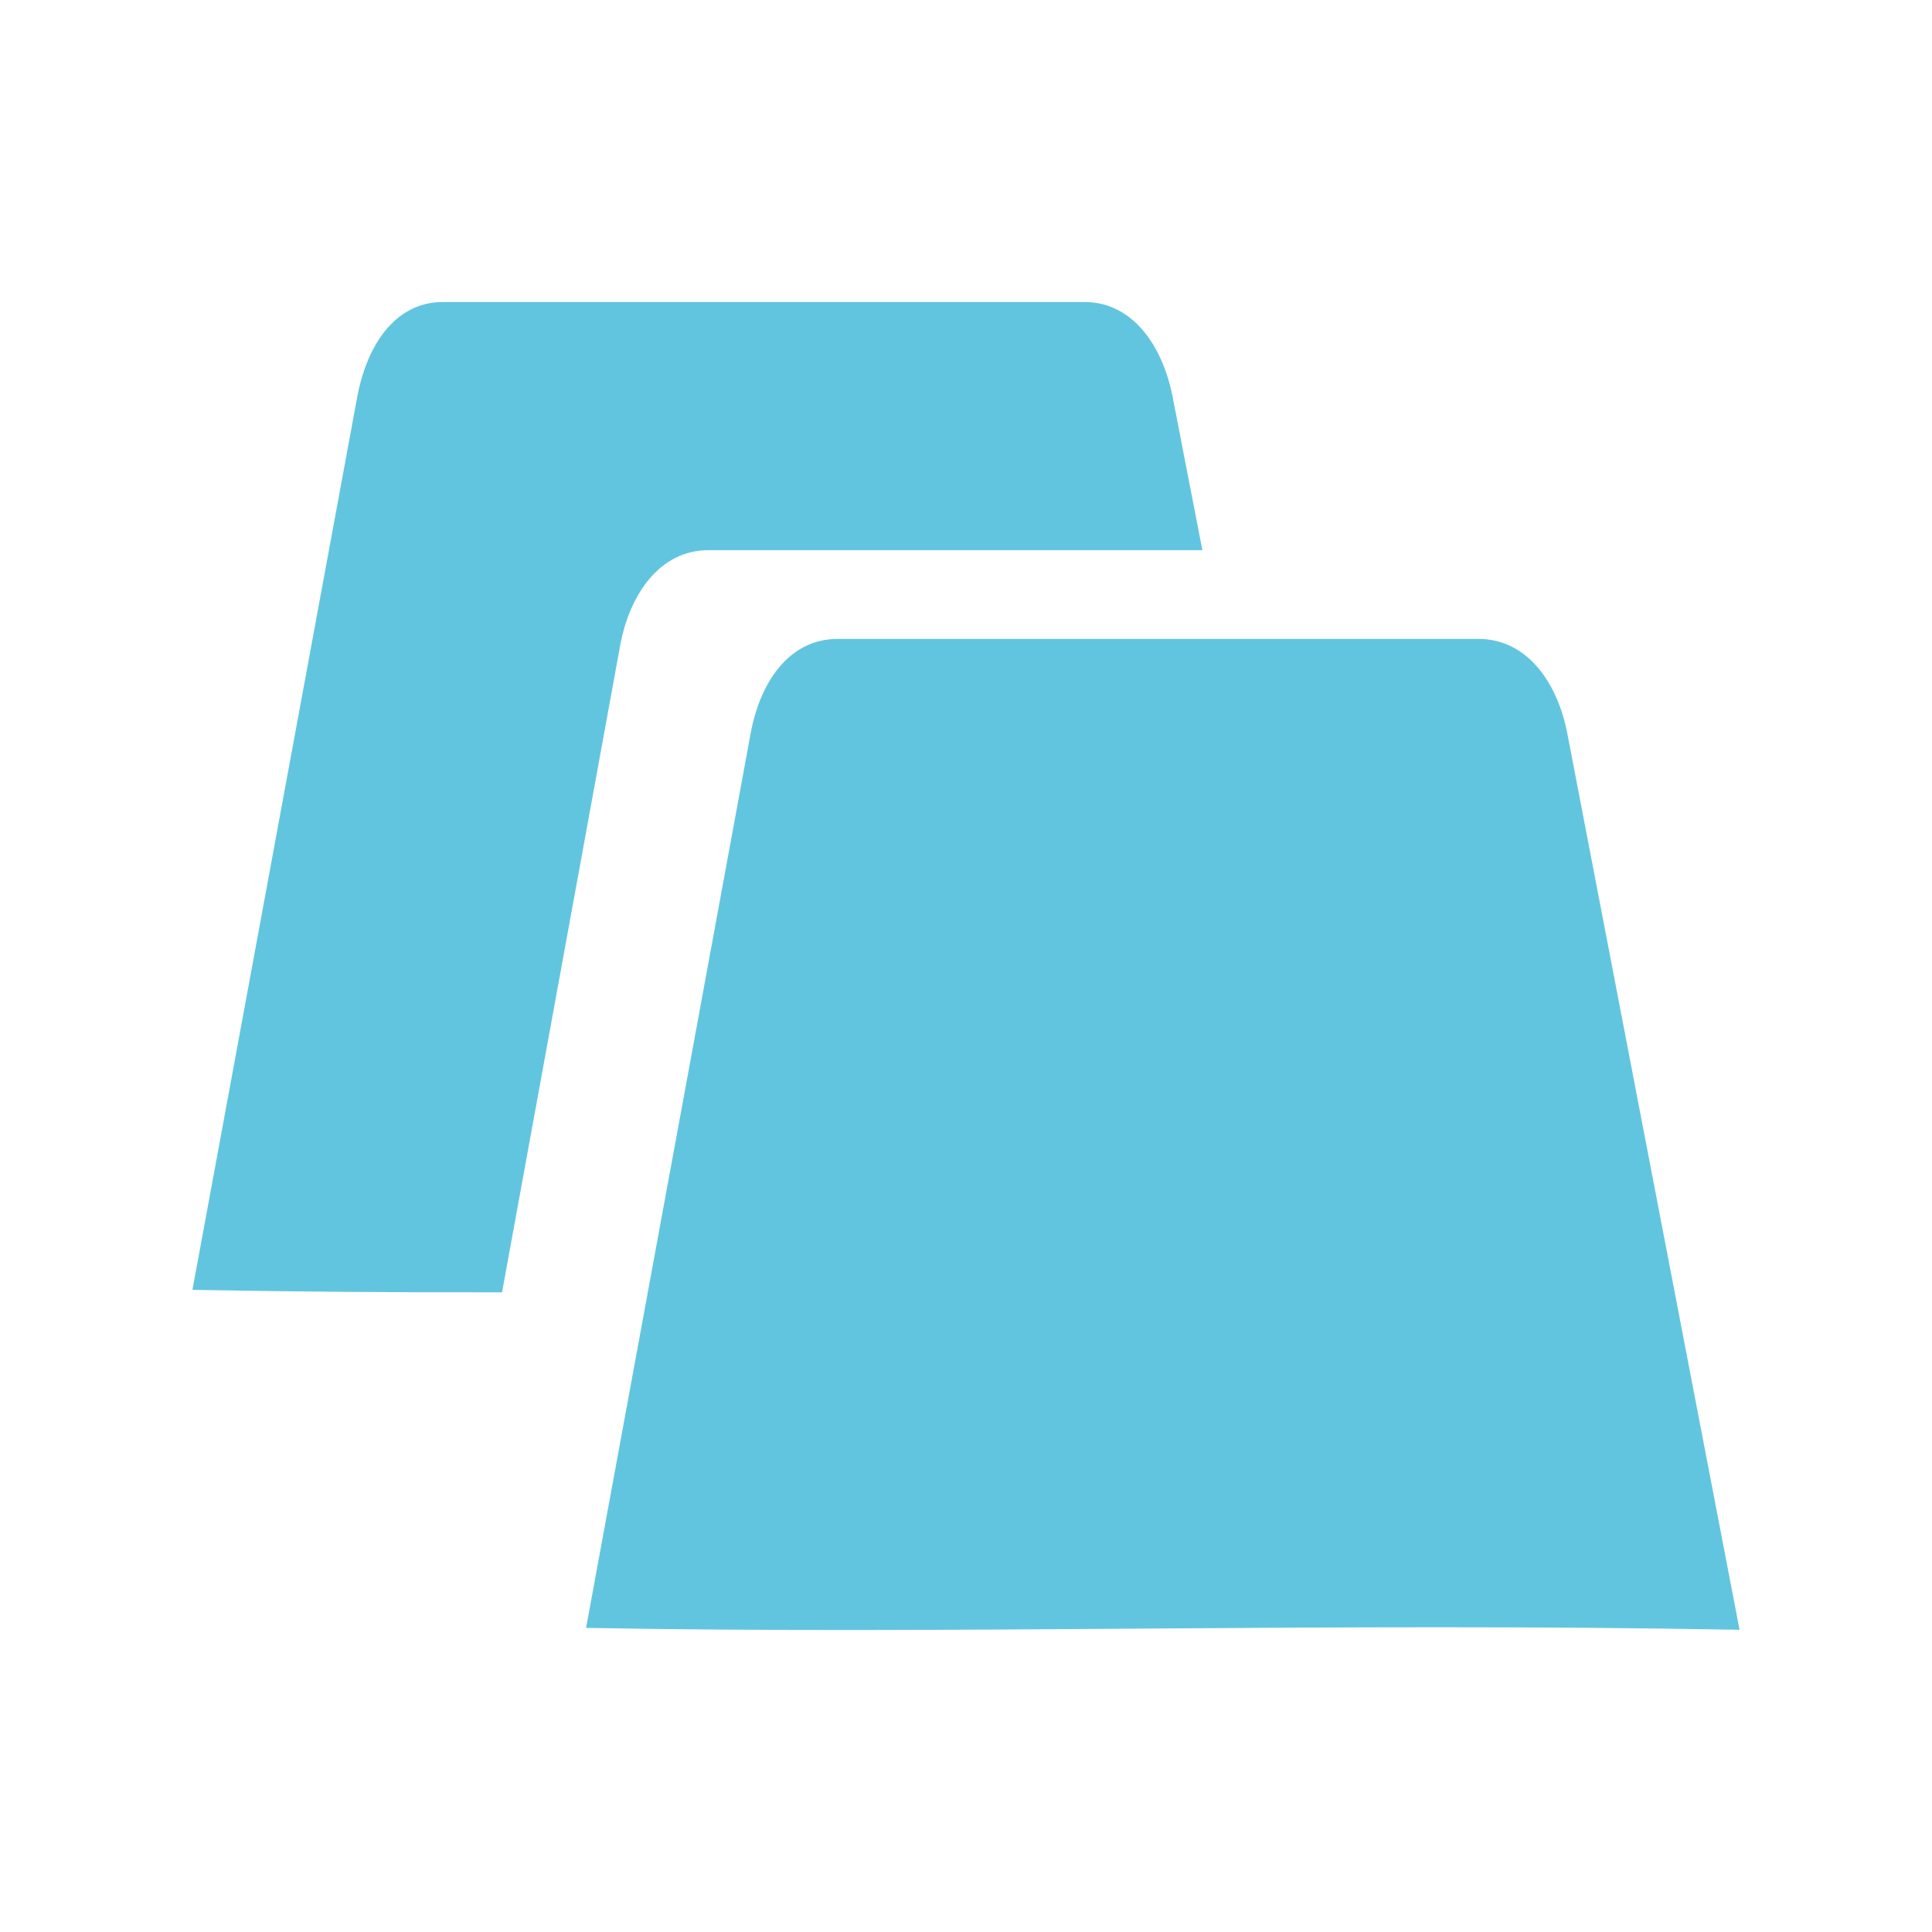 <svg viewBox="0 0 512 512" xmlns="http://www.w3.org/2000/svg">
 <path d="m117.423 80.03c-12.94 0-20.3 11.772-22.801 25.4l-43.623 236.395c27.109.5 54.459.712 82.047.65l31.277-171.271c2.48-13.628 10.481-25.4 23.421-25.4h130.898l-7.827-40.374c-2.605-13.586-10.511-25.4-23.451-25.4zm104.582 89.283c-12.94 0-20.596 11.527-23.096 25.134l-43.593 236.956c97.393 1.813 196.913-1.498 305.684.502l-45.631-237.459c-2.605-13.586-10.679-25.134-23.598-25.134z" fill="#62c5df"/>
</svg>
